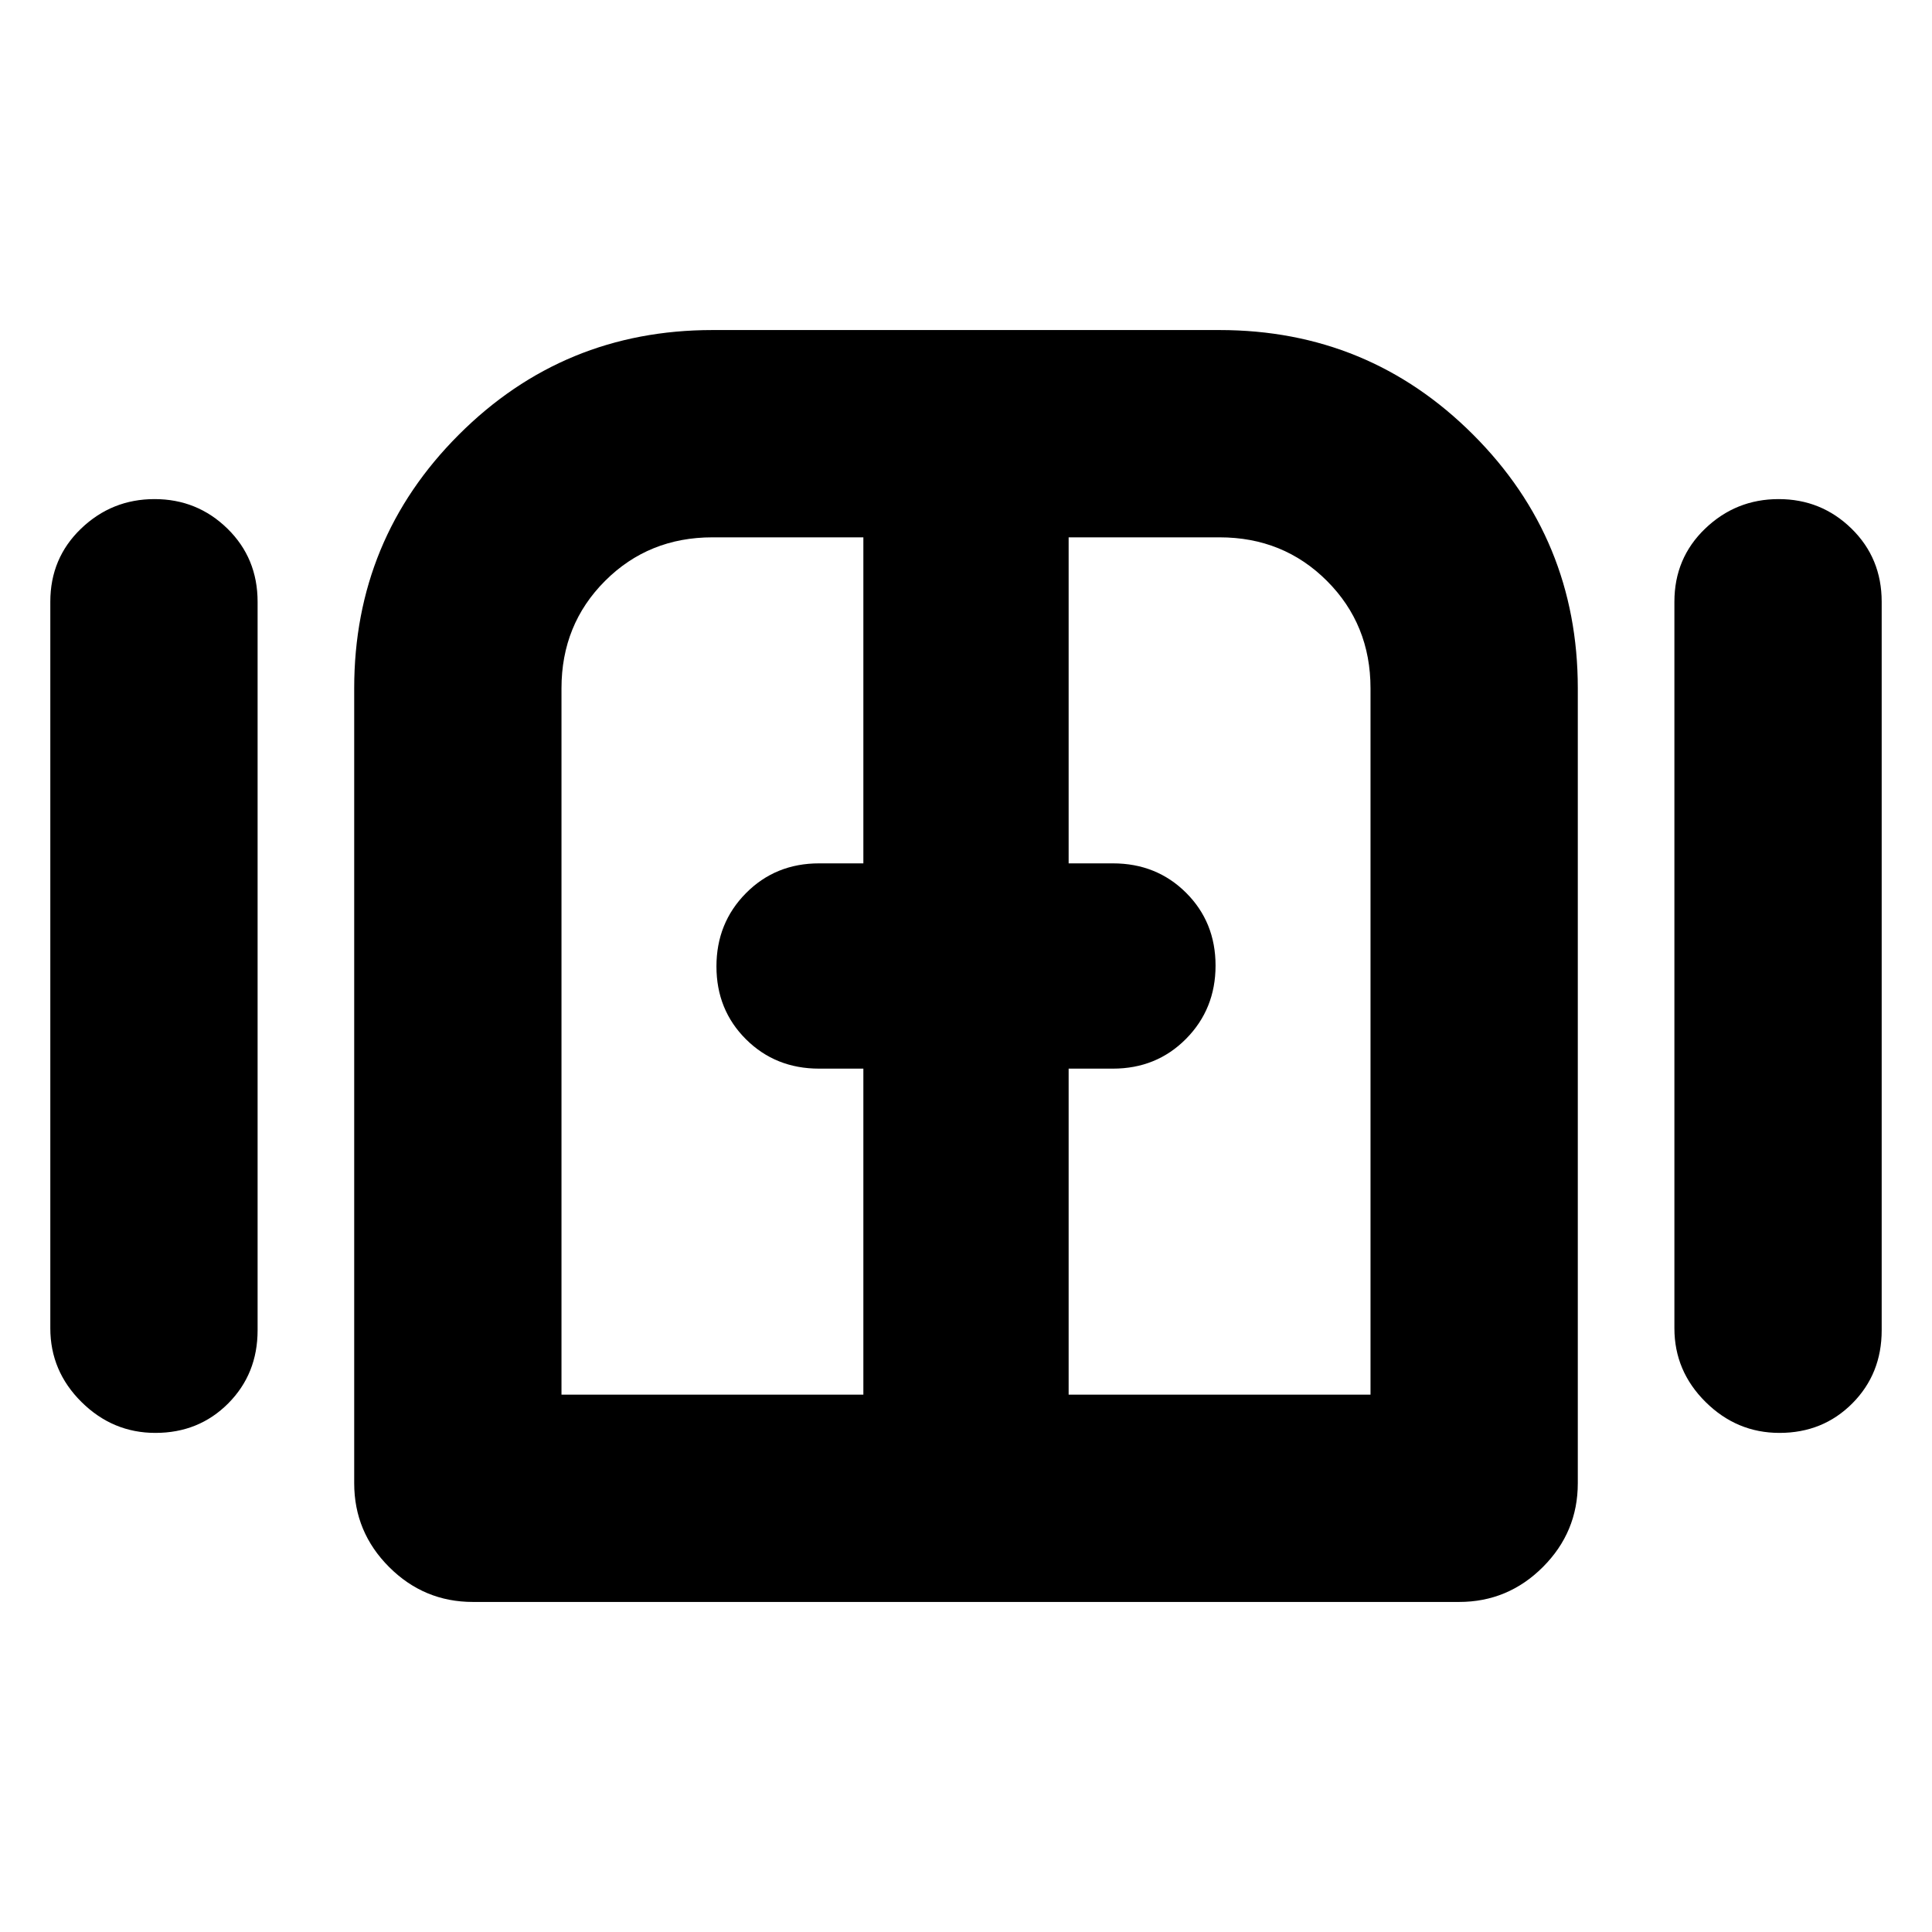 <svg xmlns="http://www.w3.org/2000/svg" height="20" viewBox="0 -960 960 960" width="20"><path d="M77.21-248Q56-248 40.5-263.35T25-300v-361q0-21.67 15.29-36.34Q55.58-712 76.79-712T113-697.34q15 14.67 15 36.34v362q0 21.67-14.6 36.34Q98.8-248 77.21-248ZM235-164q-24.3 0-41.65-17.35Q176-198.7 176-223v-395q0-74.03 51.99-126.01Q279.98-796 354-796h252q74.03 0 126.01 51.99Q784-692.03 784-618v395q0 24.3-17.35 41.65Q749.3-164 725-164H235Zm649.21-84q-21.21 0-36.71-15.35T832-300v-361q0-21.67 15.29-36.34Q862.58-712 883.79-712T920-697.34q15 14.67 15 36.34v362q0 21.67-14.6 36.34Q905.8-248 884.21-248ZM480-480ZM279-267h150v-162h-22q-21.67 0-36.34-14.6Q356-458.2 356-479.79q0-21.59 14.66-36.4Q385.33-531 407-531h22v-162h-75q-31.7 0-53.35 21.65Q279-649.7 279-618v351Zm252 0h150v-351q0-31.7-21.65-53.35Q637.7-693 606-693h-75v162h22q21.67 0 36.34 14.6Q604-501.8 604-480.21q0 21.58-14.66 36.4Q574.67-429 553-429h-22v162Z"/></svg>